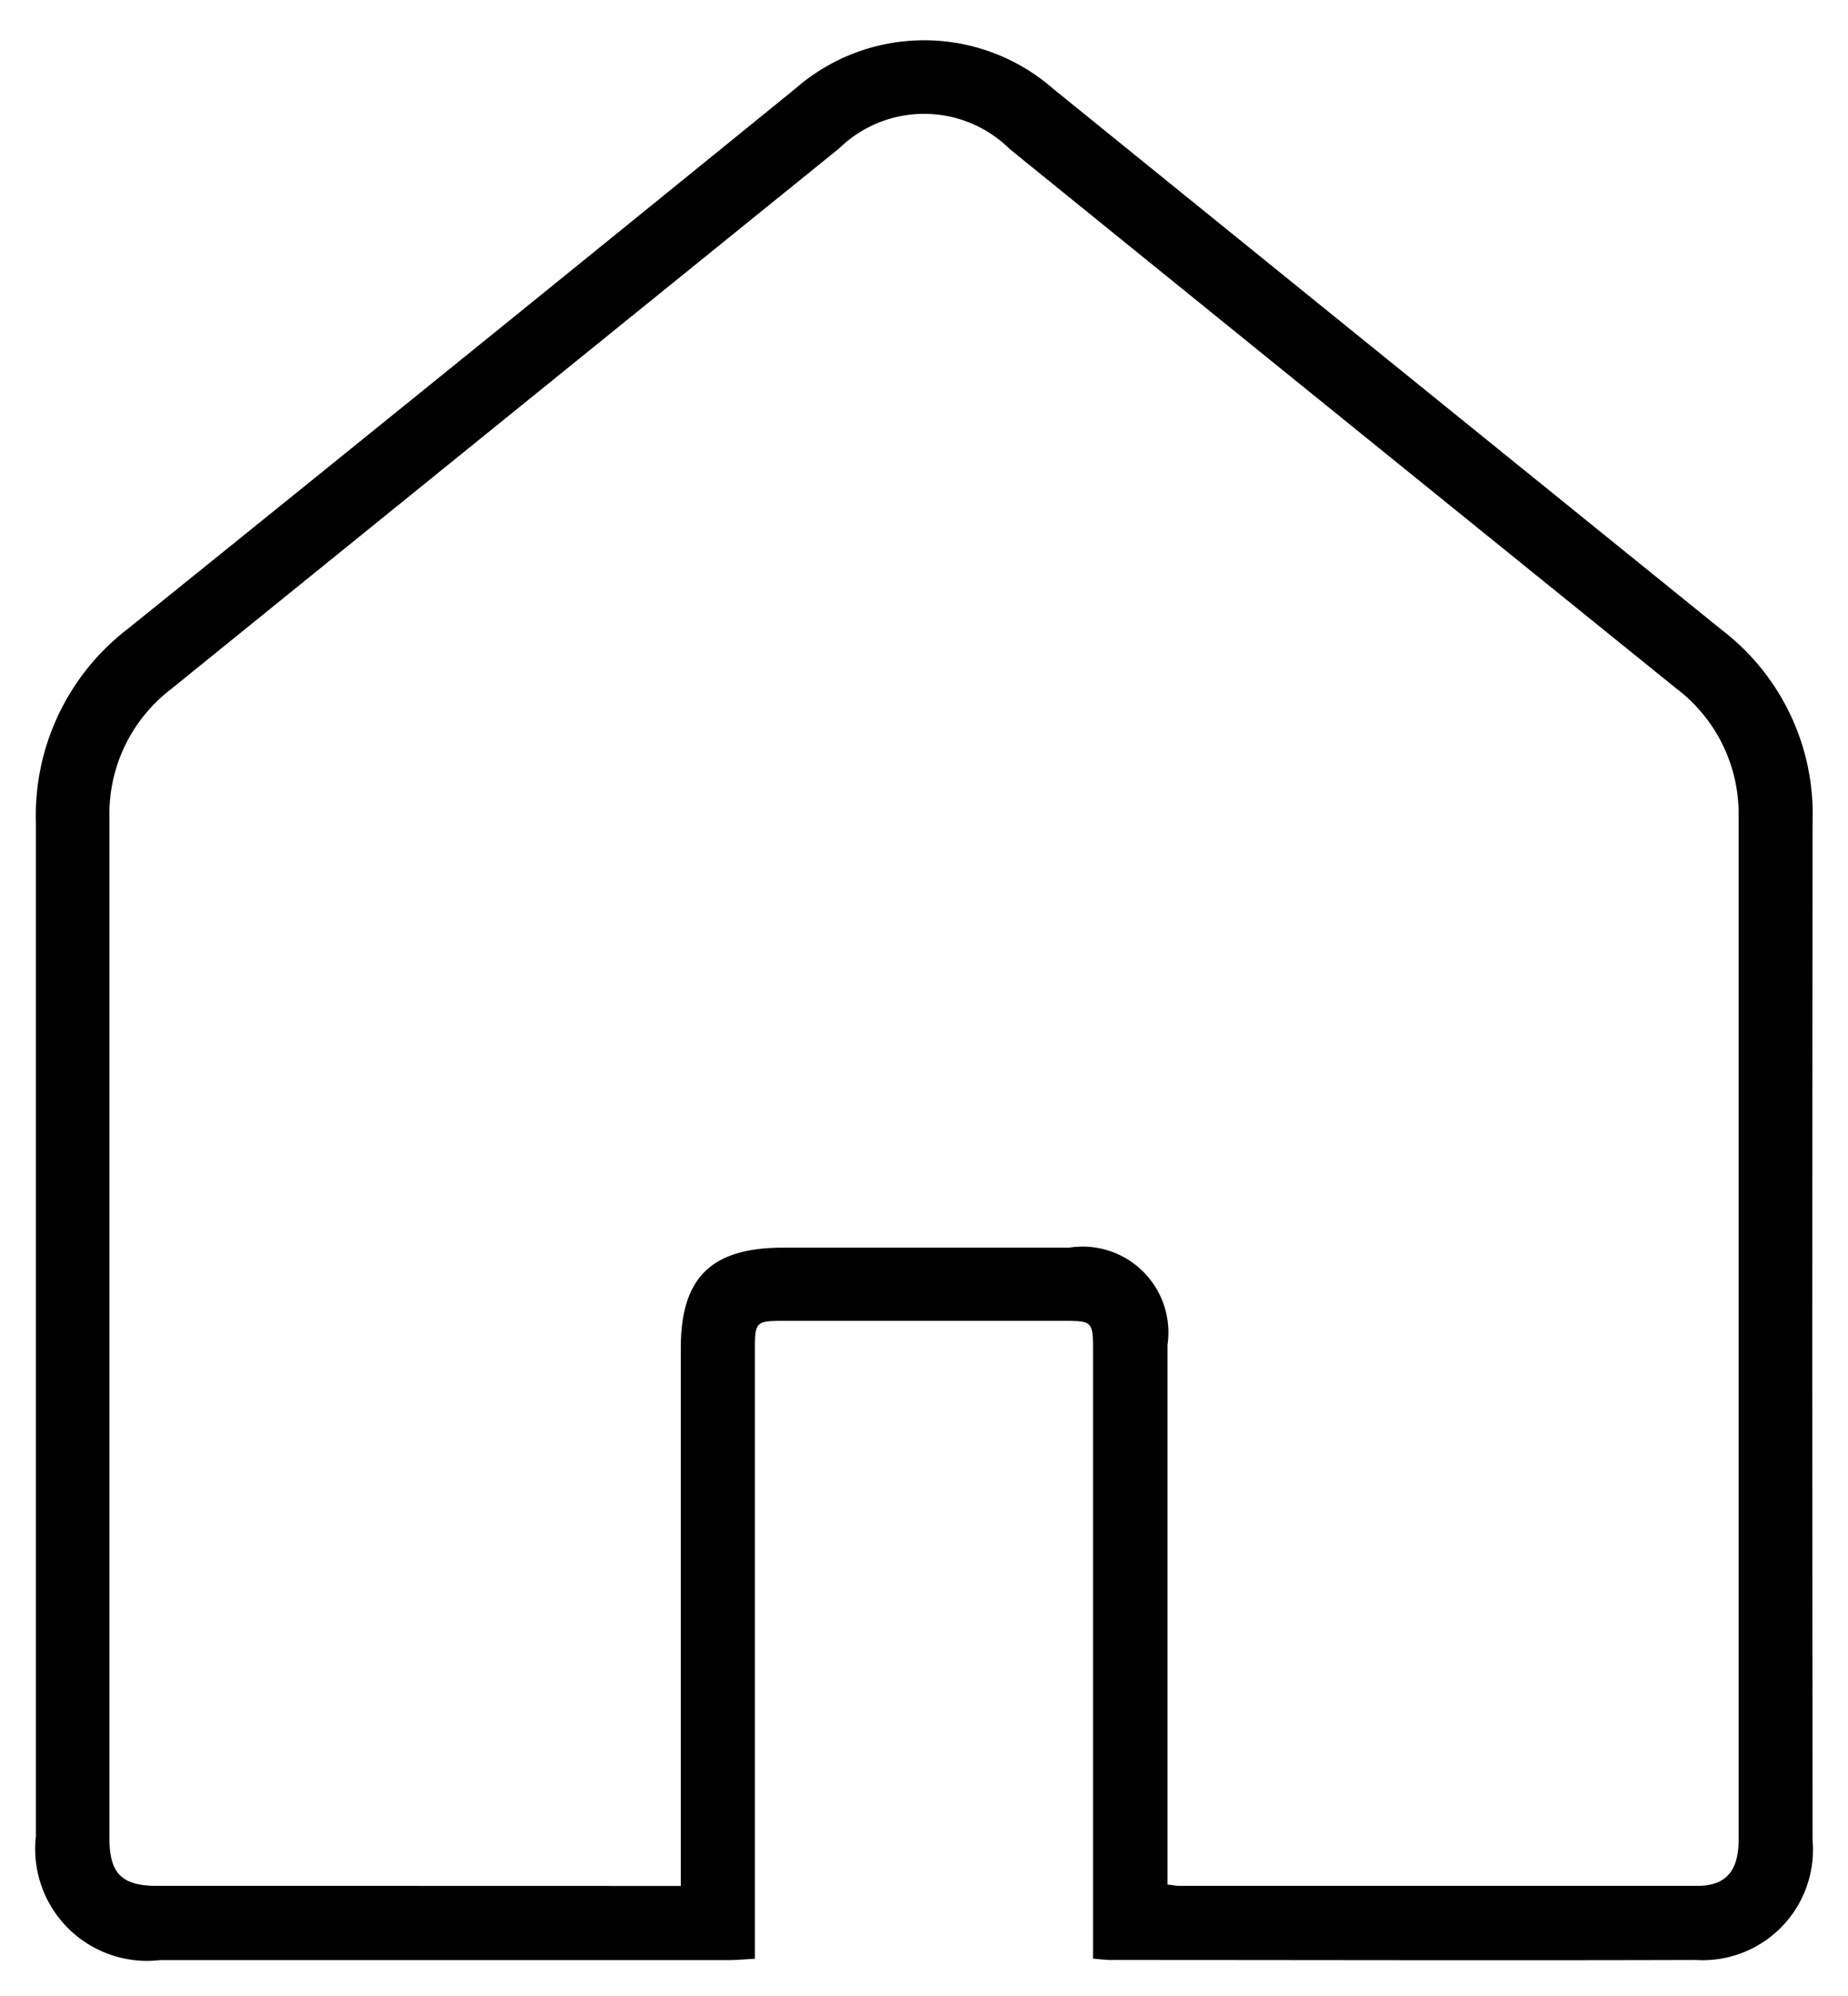 <svg xmlns="http://www.w3.org/2000/svg" width="26" height="28.068" viewBox="0 0 26 28.068">
    <path
            d="M-20.24-98.693v-.429q0-4.049,0-8.1c0-.439,0-.44-.447-.44h-3.861c-.448,0-.449,0-.449.439q0,4.066,0,8.132v.4c-.144.008-.262.019-.38.019q-4,0-7.991,0a1.574,1.574,0,0,1-1.745-1.741q0-7.128,0-14.256a3.309,3.309,0,0,1,1.3-2.73q4.7-3.787,9.383-7.59a2.756,2.756,0,0,1,3.629,0q4.7,3.806,9.409,7.612a3.257,3.257,0,0,1,1.276,2.675q-.009,7.178,0,14.356a1.552,1.552,0,0,1-1.645,1.672c-2.731.008-5.462,0-8.193,0C-20.035-98.671-20.112-98.682-20.24-98.693Zm-5.8-1.022v-.4q0-3.58,0-7.16c0-.994.427-1.415,1.435-1.416h4.029a1.207,1.207,0,0,1,1.384,1.367q0,3.614,0,7.227v.362c.082.009.124.019.167.019q3.643,0,7.285,0c.4,0,.583-.205.583-.648q0-7.194,0-14.388a2.209,2.209,0,0,0-.873-1.8q-4.694-3.791-9.382-7.589a1.713,1.713,0,0,0-2.4-.009q-4.7,3.8-9.408,7.611a2.207,2.207,0,0,0-.858,1.806q0,7.177,0,14.354c0,.491.178.663.67.663q1.712,0,3.425,0Z"
            transform="translate(35.618 126.237)"/>
</svg>